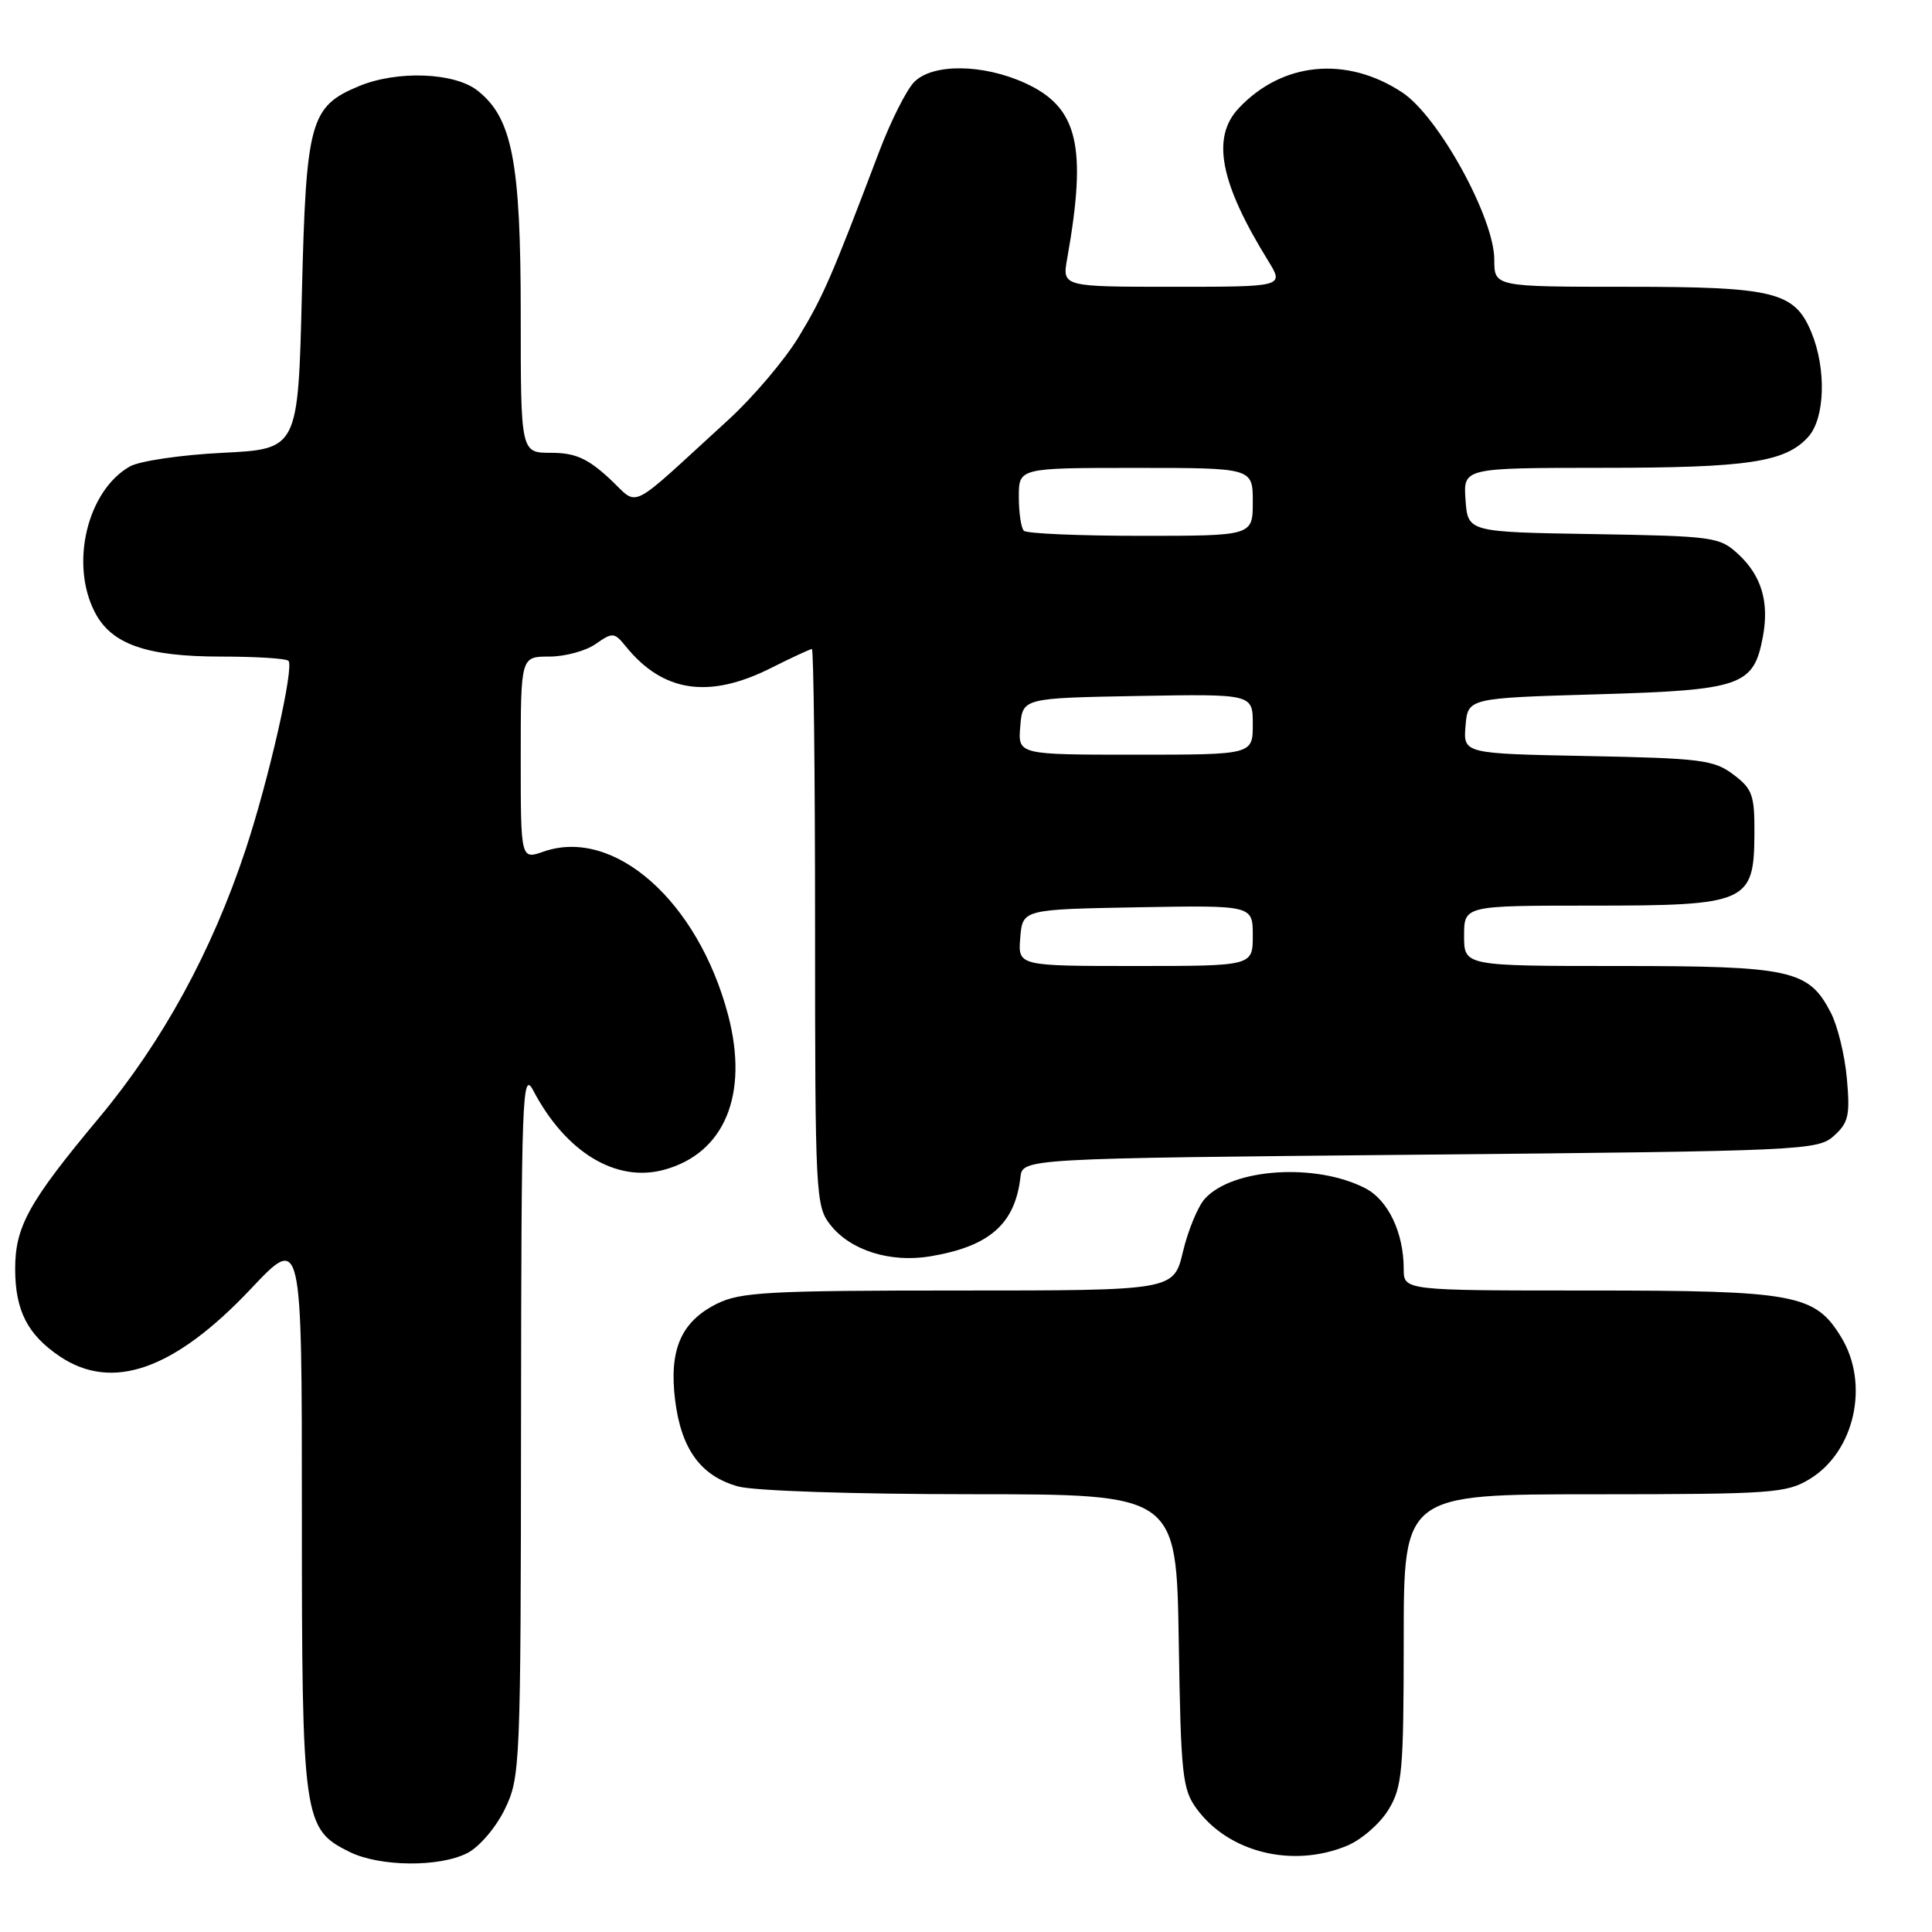 <?xml version="1.0" encoding="UTF-8" standalone="no"?>
<!DOCTYPE svg PUBLIC "-//W3C//DTD SVG 1.1//EN" "http://www.w3.org/Graphics/SVG/1.1/DTD/svg11.dtd" >
<svg xmlns="http://www.w3.org/2000/svg" xmlns:xlink="http://www.w3.org/1999/xlink" version="1.1" viewBox="0 0 256 256">
 <g >
 <path fill="currentColor"
d=" M 61.95 245.53 C 63.54 244.70 65.72 242.14 66.90 239.71 C 68.94 235.49 69.00 234.04 69.04 188.43 C 69.08 145.06 69.20 141.73 70.66 144.50 C 74.96 152.68 81.61 156.72 87.96 155.01 C 96.01 152.84 99.25 145.04 96.48 134.50 C 92.50 119.42 81.39 109.58 72.03 112.84 C 69.00 113.90 69.00 113.90 69.00 100.45 C 69.00 87.00 69.00 87.00 72.78 87.00 C 74.86 87.00 77.63 86.25 78.93 85.33 C 81.18 83.76 81.40 83.78 82.93 85.66 C 87.84 91.73 93.94 92.64 102.13 88.53 C 104.90 87.14 107.35 86.00 107.58 86.00 C 107.81 86.00 108.00 102.59 108.00 122.87 C 108.00 158.31 108.08 159.83 110.02 162.29 C 112.68 165.69 117.96 167.35 123.27 166.47 C 131.10 165.16 134.49 162.20 135.21 156.00 C 135.50 153.50 135.50 153.50 188.15 153.00 C 239.02 152.52 240.87 152.43 243.01 150.50 C 244.94 148.76 245.16 147.78 244.72 142.91 C 244.45 139.84 243.49 135.91 242.59 134.18 C 239.66 128.51 237.36 128.00 214.55 128.00 C 194.00 128.00 194.00 128.00 194.00 124.00 C 194.00 120.00 194.00 120.00 210.89 120.00 C 231.53 120.00 232.42 119.61 232.47 110.49 C 232.50 105.35 232.21 104.53 229.68 102.63 C 227.12 100.69 225.35 100.47 210.37 100.18 C 193.89 99.86 193.89 99.86 194.19 96.18 C 194.50 92.50 194.50 92.50 211.65 92.00 C 230.79 91.44 232.37 90.89 233.59 84.37 C 234.45 79.79 233.41 76.28 230.34 73.44 C 227.86 71.14 227.09 71.04 211.13 70.77 C 194.50 70.50 194.50 70.50 194.19 66.25 C 193.89 62.00 193.89 62.00 212.19 61.99 C 231.64 61.99 236.56 61.25 239.60 57.89 C 241.83 55.43 242.02 48.88 240.02 44.04 C 237.79 38.66 235.12 38.00 215.55 38.00 C 198.00 38.00 198.00 38.00 198.00 34.40 C 198.00 28.86 190.61 15.43 185.82 12.26 C 178.43 7.37 169.87 8.20 164.11 14.37 C 160.50 18.24 161.66 24.24 168.03 34.54 C 170.16 38.00 170.16 38.00 155.45 38.00 C 140.74 38.00 140.74 38.00 141.41 34.25 C 144.07 19.30 142.84 14.19 135.79 10.99 C 130.21 8.46 123.60 8.40 121.15 10.85 C 120.13 11.87 118.03 16.04 116.49 20.10 C 110.20 36.69 109.07 39.29 105.85 44.61 C 104.01 47.66 99.80 52.62 96.50 55.64 C 82.78 68.16 84.84 67.16 80.69 63.35 C 77.81 60.71 76.18 60.00 73.01 60.00 C 69.00 60.00 69.00 60.00 69.00 41.68 C 69.00 21.42 67.88 15.62 63.27 12.00 C 60.21 9.59 52.60 9.31 47.55 11.42 C 41.08 14.12 40.56 16.02 40.00 38.95 C 39.50 59.50 39.50 59.50 29.50 60.00 C 24.00 60.27 18.46 61.09 17.20 61.81 C 11.56 65.03 9.24 74.70 12.57 81.13 C 14.76 85.37 19.40 87.00 29.30 87.00 C 33.90 87.00 37.92 87.25 38.22 87.56 C 39.01 88.35 35.63 103.26 32.54 112.59 C 28.06 126.10 21.55 138.01 13.12 148.12 C 3.76 159.34 2.00 162.54 2.01 168.20 C 2.03 173.68 3.66 176.85 7.91 179.72 C 14.88 184.42 23.11 181.51 33.25 170.77 C 40.00 163.61 40.00 163.61 40.00 200.41 C 40.00 241.17 40.17 242.35 46.32 245.39 C 50.35 247.37 58.24 247.44 61.95 245.53 Z  M 178.51 244.56 C 180.41 243.77 182.86 241.63 183.97 239.81 C 185.81 236.79 185.99 234.79 186.00 217.25 C 186.00 198.00 186.00 198.00 211.25 198.00 C 234.81 197.99 236.72 197.86 239.81 195.97 C 245.76 192.35 247.75 183.38 243.97 177.19 C 240.49 171.48 237.91 171.00 210.53 171.00 C 186.00 171.00 186.00 171.00 186.00 168.15 C 186.00 163.34 183.94 159.02 180.91 157.45 C 174.36 154.07 163.31 154.79 159.65 158.84 C 158.73 159.85 157.43 163.00 156.75 165.84 C 155.53 171.00 155.53 171.00 127.01 171.00 C 101.87 171.00 98.09 171.21 95.00 172.75 C 90.23 175.13 88.63 178.85 89.46 185.55 C 90.27 192.04 92.87 195.59 97.80 196.96 C 99.91 197.55 113.14 197.99 128.69 197.99 C 155.88 198.00 155.88 198.00 156.19 217.43 C 156.47 235.23 156.67 237.10 158.57 239.68 C 162.83 245.49 171.32 247.56 178.51 244.56 Z  M 135.19 124.25 C 135.50 120.50 135.50 120.50 150.75 120.22 C 166.00 119.95 166.00 119.95 166.00 123.97 C 166.00 128.00 166.00 128.00 150.44 128.00 C 134.88 128.00 134.88 128.00 135.19 124.25 Z  M 135.19 96.25 C 135.50 92.50 135.50 92.50 150.75 92.22 C 166.00 91.95 166.00 91.95 166.00 95.97 C 166.00 100.00 166.00 100.00 150.44 100.00 C 134.88 100.00 134.88 100.00 135.19 96.25 Z  M 135.67 70.33 C 135.30 69.97 135.00 67.94 135.00 65.83 C 135.00 62.00 135.00 62.00 150.50 62.00 C 166.00 62.00 166.00 62.00 166.00 66.50 C 166.00 71.00 166.00 71.00 151.17 71.00 C 143.01 71.00 136.03 70.70 135.67 70.33 Z "/>
</g>
</svg>